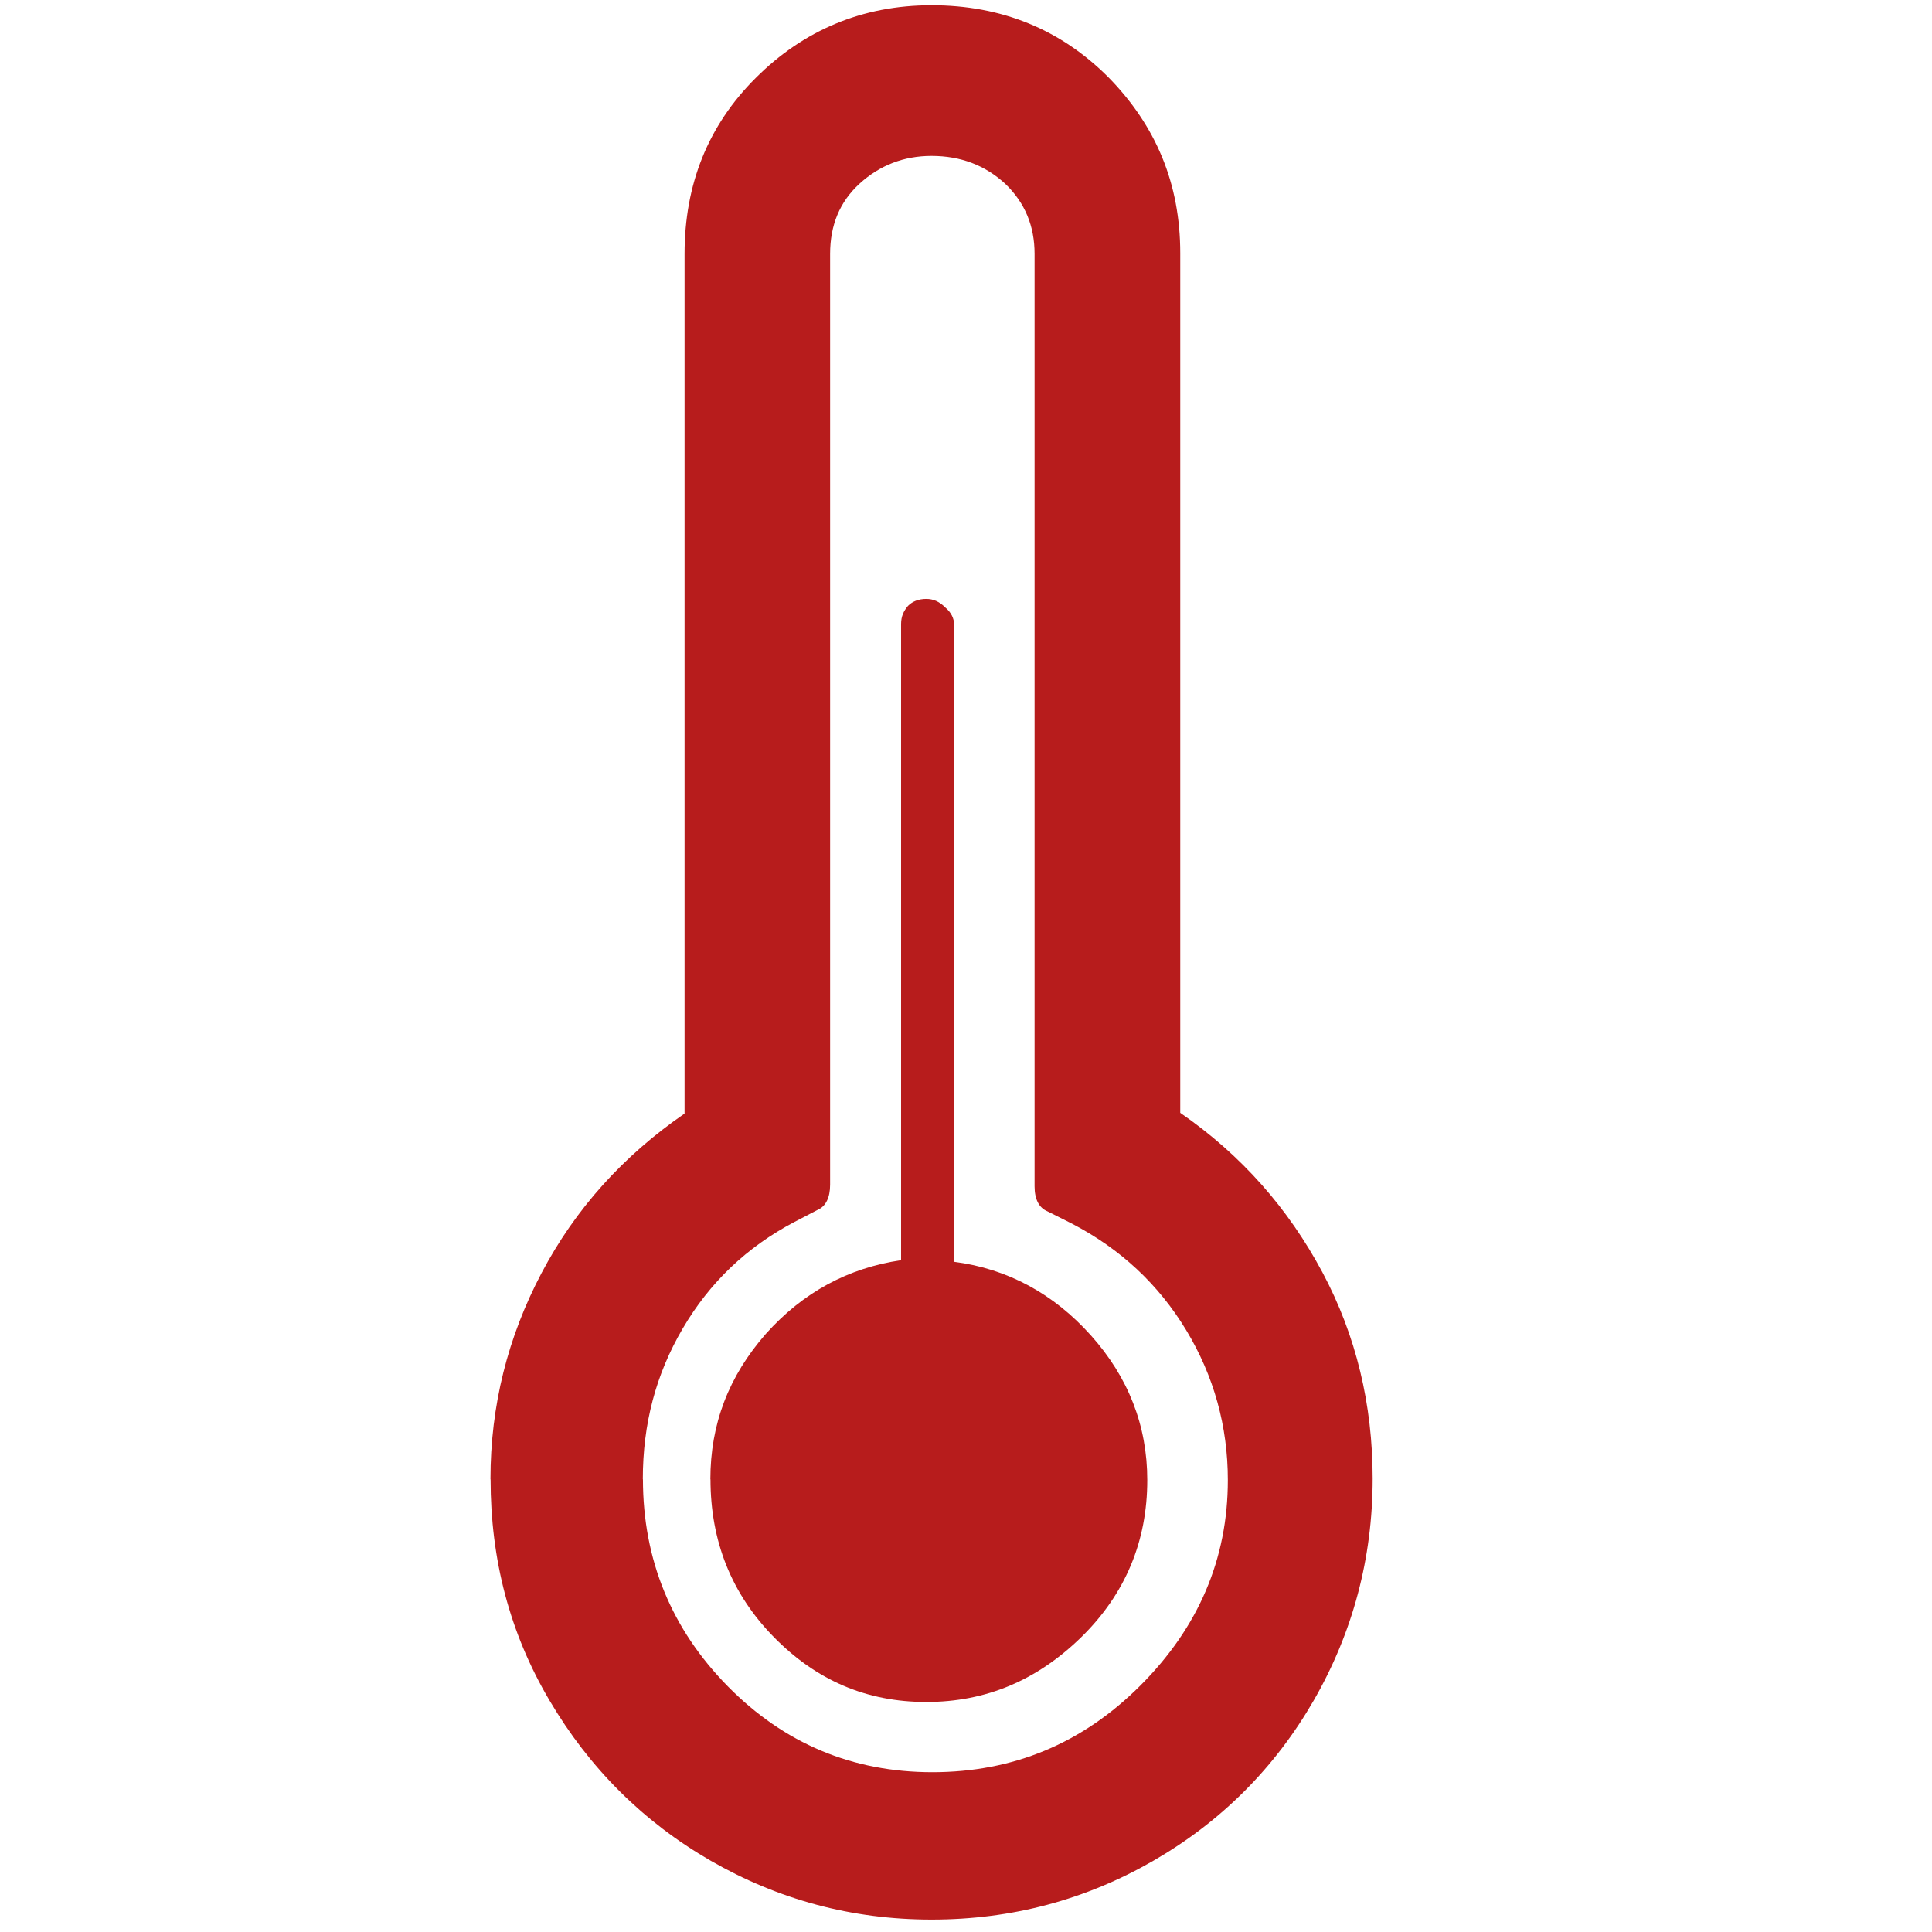 <?xml version="1.0" encoding="UTF-8" standalone="no"?>
<!-- Created with Inkscape (http://www.inkscape.org/) -->

<svg
   xmlns:dc="http://purl.org/dc/elements/1.1/"
   xmlns:cc="http://creativecommons.org/ns#"
   xmlns:rdf="http://www.w3.org/1999/02/22-rdf-syntax-ns#"
   xmlns:svg="http://www.w3.org/2000/svg"
   xmlns="http://www.w3.org/2000/svg"
   xmlns:sodipodi="http://sodipodi.sourceforge.net/DTD/sodipodi-0.dtd"
   xmlns:inkscape="http://www.inkscape.org/namespaces/inkscape"
   width="60"
   height="60"
   viewBox="0 0 15.875 15.875"
   version="1.1"
   id="svg8"
   inkscape:version="0.92.4 5da689c313, 2019-01-14"
   sodipodi:docname="temperaturasmall.svg">
  <defs
     id="defs2" />
  <sodipodi:namedview
     id="base"
     pagecolor="#ffffff"
     bordercolor="#666666"
     borderopacity="1.0"
     inkscape:pageopacity="0.0"
     inkscape:pageshadow="2"
     inkscape:zoom="5.6"
     inkscape:cx="2.4270811"
     inkscape:cy="28.432643"
     inkscape:document-units="mm"
     inkscape:current-layer="layer1"
     showgrid="false"
     units="px"
     inkscape:window-width="1366"
     inkscape:window-height="674"
     inkscape:window-x="0"
     inkscape:window-y="0"
     inkscape:window-maximized="1" />
  <g
     inkscape:label="Layer 1"
     inkscape:groupmode="layer"
     id="layer1"
     transform="translate(0,-281.125)">
    <path
       id="path4618"
       d="m 4.03,293.28 c 0,-0.605 0.142,-1.168 0.42,-1.695 0.278,-0.527 0.669,-0.961 1.175,-1.31 v -7.064 c 0,-0.57 0.192,-1.054 0.584,-1.445 0.392,-0.392 0.876,-0.598 1.445,-0.598 0.577,0 1.061,0.199 1.453,0.591 0.392,0.399 0.591,0.876 0.591,1.446 v 7.064 c 0.506,0.349 0.89,0.79 1.168,1.31 0.278,0.52 0.413,1.089 0.413,1.695 0,0.655 -0.164,1.267 -0.484,1.823 -0.32,0.555 -0.762,0.997 -1.317,1.317 -0.555,0.32 -1.161,0.484 -1.823,0.484 -0.655,0 -1.26,-0.164 -1.816,-0.484 -0.555,-0.32 -0.997,-0.762 -1.324,-1.317 -0.328,-0.555 -0.484,-1.161 -0.484,-1.816 z m 1.253,0 c 0,0.662 0.235,1.232 0.698,1.702 0.463,0.47 1.025,0.705 1.68,0.705 0.662,0 1.232,-0.235 1.709,-0.712 0.477,-0.477 0.719,-1.04 0.719,-1.688 0,-0.442 -0.114,-0.854 -0.342,-1.232 -0.228,-0.377 -0.541,-0.669 -0.94,-0.876 l -0.199,-0.1 c -0.071,-0.029 -0.107,-0.1 -0.107,-0.206 v -7.662 c 0,-0.228 -0.078,-0.42 -0.242,-0.577 -0.164,-0.15 -0.363,-0.228 -0.605,-0.228 -0.228,0 -0.427,0.078 -0.591,0.228 -0.164,0.15 -0.242,0.342 -0.242,0.577 v 7.648 c 0,0.107 -0.036,0.178 -0.1,0.206 l -0.192,0.1 c -0.392,0.206 -0.698,0.498 -0.919,0.876 -0.221,0.377 -0.328,0.783 -0.328,1.239 z m 0.555,0 c 0,0.506 0.171,0.94 0.52,1.296 0.349,0.356 0.762,0.534 1.253,0.534 0.491,0 0.911,-0.178 1.275,-0.534 0.363,-0.356 0.541,-0.79 0.541,-1.289 0,-0.449 -0.157,-0.847 -0.463,-1.189 -0.306,-0.342 -0.684,-0.548 -1.125,-0.605 v -5.241 c 0,-0.043 -0.021,-0.093 -0.071,-0.135 -0.05,-0.05 -0.1,-0.071 -0.157,-0.071 -0.064,0 -0.114,0.021 -0.15,0.057 -0.036,0.043 -0.057,0.086 -0.057,0.15 v 5.227 c -0.434,0.064 -0.805,0.263 -1.111,0.605 -0.306,0.349 -0.456,0.741 -0.456,1.196 z"
       inkscape:connector-curvature="0"
       style="fill:#b71c1c;fill-opacity:1;stroke-width:0.712" />
  </g>
</svg>
